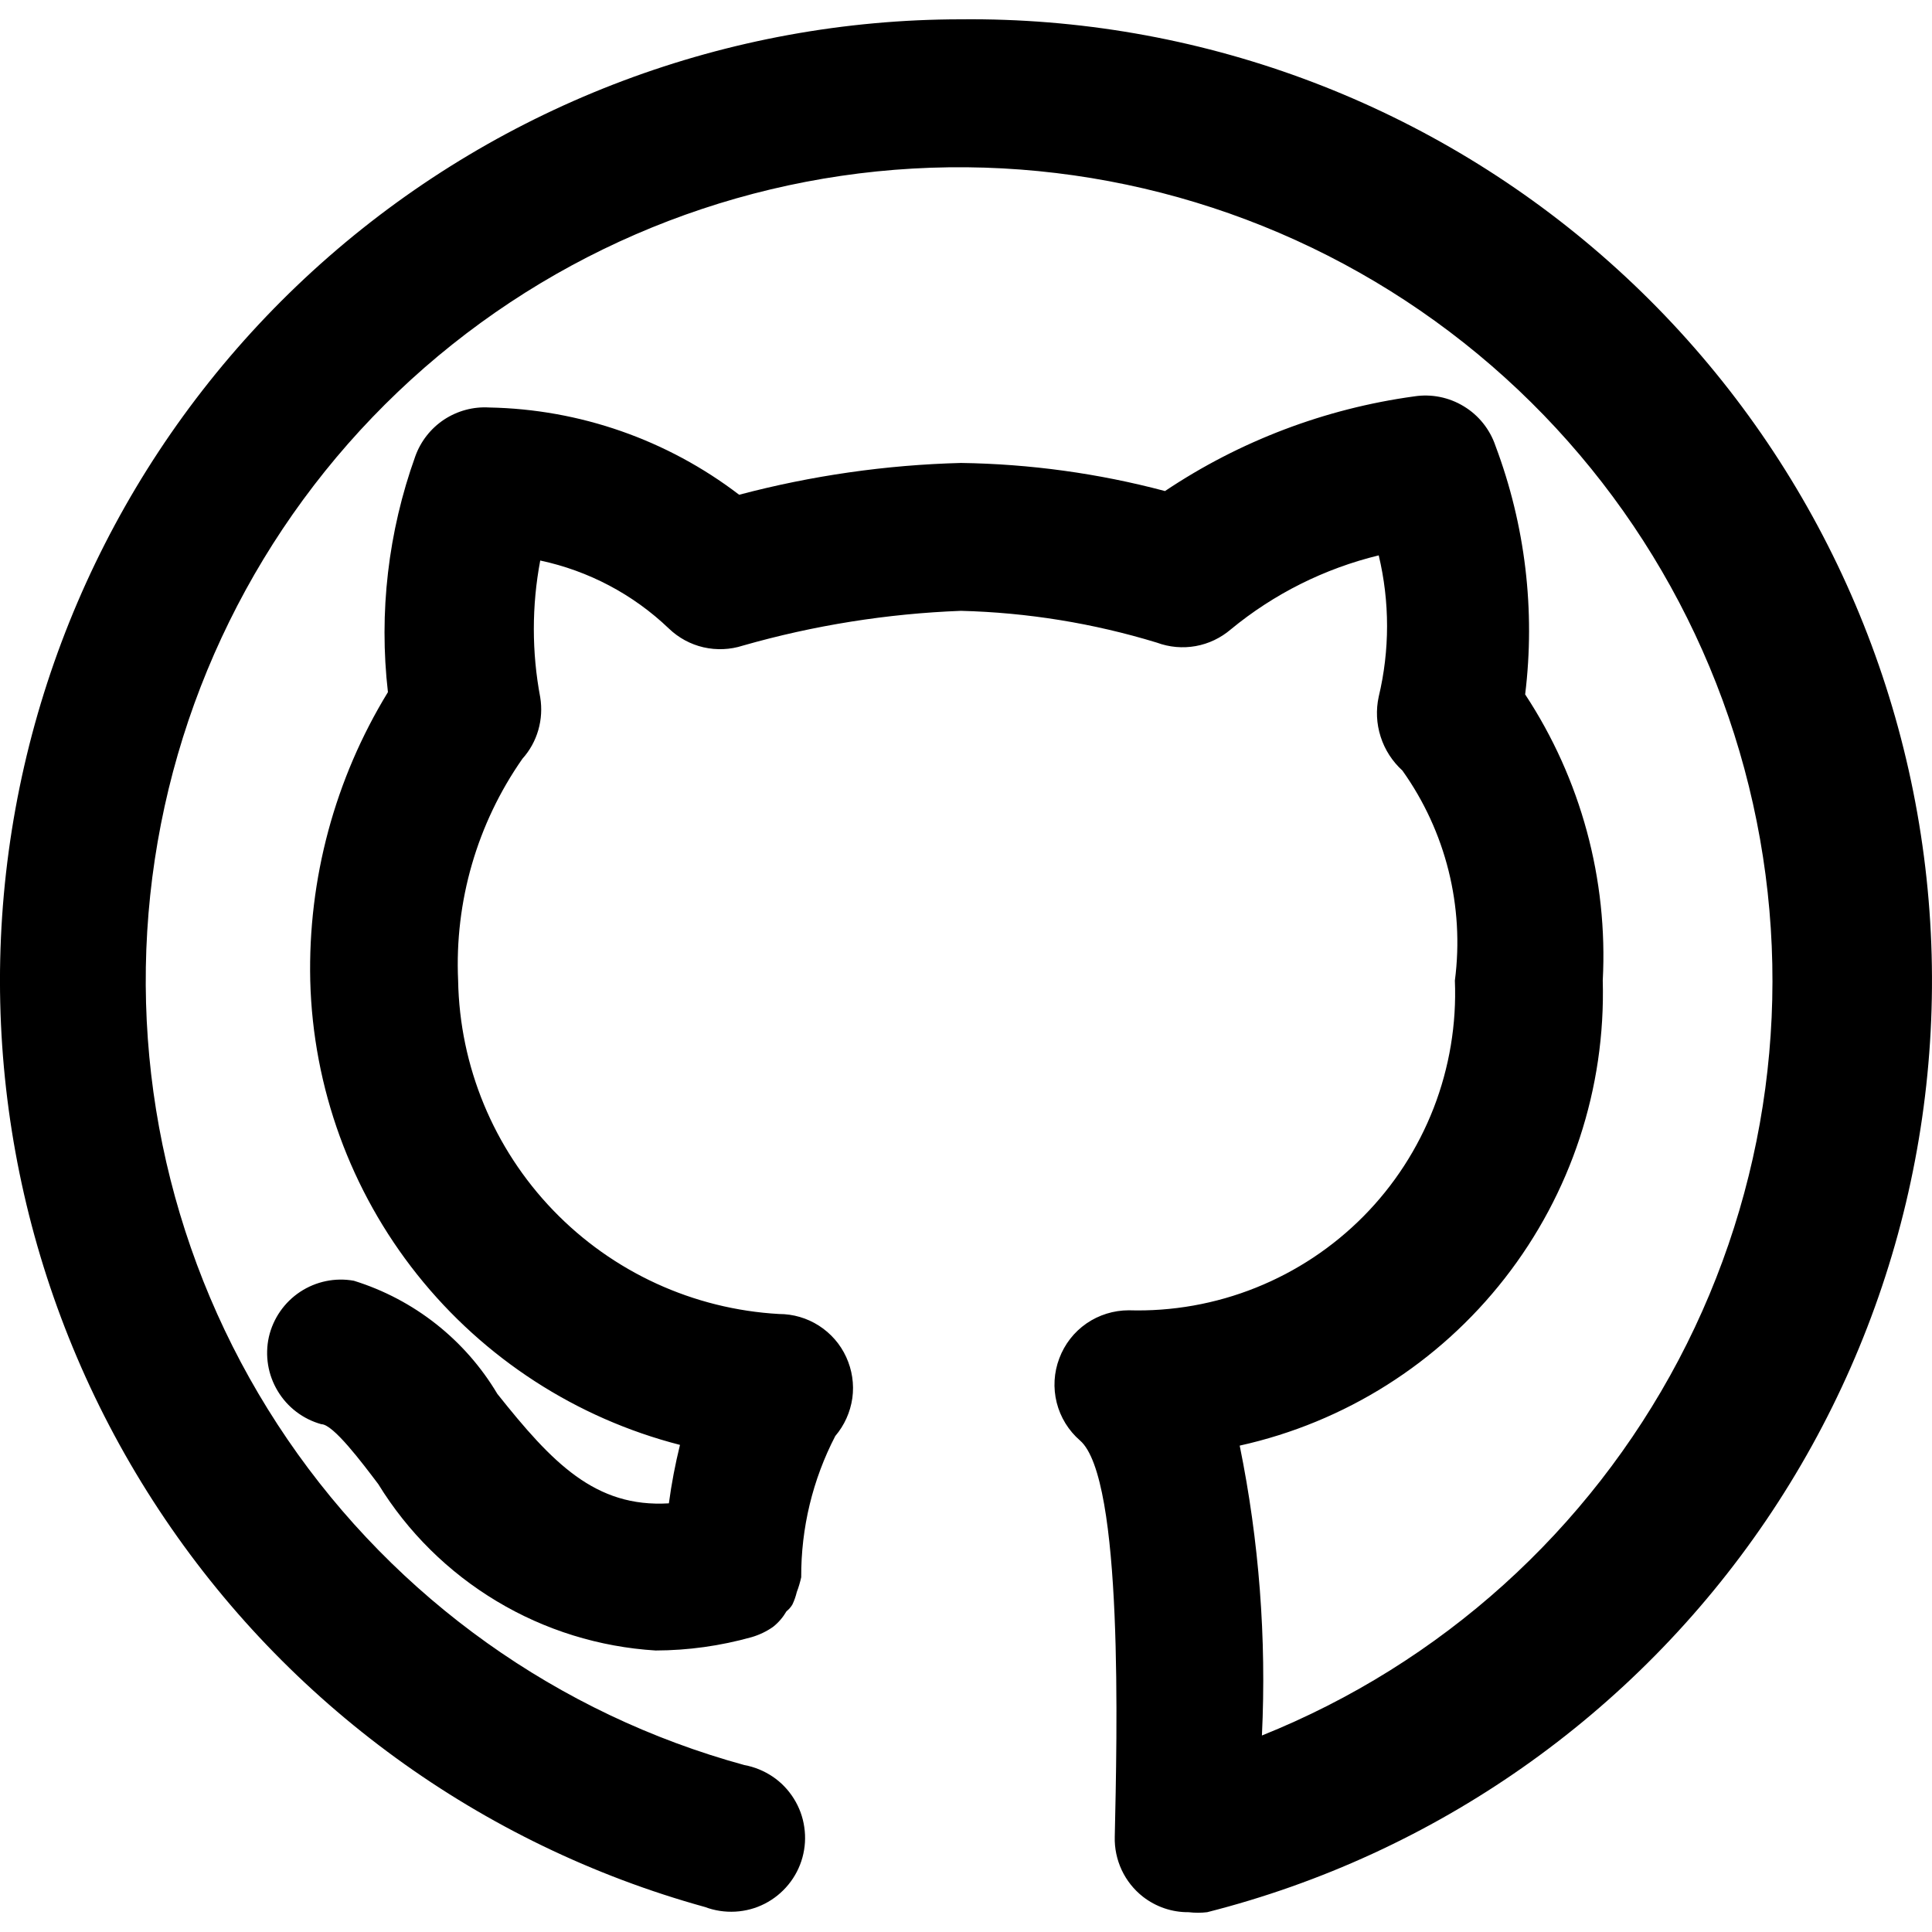 <svg width="24" height="24" viewBox="0 0 24 24" fill="none" xmlns="http://www.w3.org/2000/svg">
<path d="M11.937 0.24C9.049 0.241 6.258 1.289 4.083 3.189C1.908 5.09 0.496 7.715 0.108 10.577C-0.28 13.439 0.383 16.345 1.974 18.756C3.564 21.167 5.975 22.92 8.759 23.69C8.879 23.735 9.006 23.754 9.134 23.747C9.261 23.74 9.386 23.707 9.499 23.649C9.613 23.591 9.713 23.51 9.794 23.411C9.875 23.312 9.934 23.198 9.968 23.075C10.002 22.951 10.01 22.823 9.991 22.697C9.973 22.57 9.928 22.449 9.86 22.341C9.792 22.233 9.703 22.14 9.597 22.069C9.491 21.998 9.372 21.949 9.246 21.926C6.934 21.293 4.923 19.859 3.571 17.88C2.219 15.9 1.615 13.505 1.866 11.121C2.118 8.738 3.208 6.521 4.944 4.867C6.679 3.214 8.945 2.231 11.338 2.094C13.731 1.957 16.095 2.676 18.007 4.121C19.919 5.566 21.255 7.644 21.776 9.984C22.298 12.323 21.97 14.772 20.853 16.892C19.735 19.012 17.9 20.667 15.676 21.559C15.734 20.352 15.641 19.142 15.4 17.958C16.706 17.669 17.87 16.934 18.693 15.879C19.516 14.825 19.946 13.518 19.91 12.181C19.976 10.923 19.638 9.677 18.946 8.626C19.074 7.583 18.948 6.524 18.578 5.54C18.509 5.335 18.37 5.16 18.185 5.048C18 4.935 17.782 4.891 17.568 4.924C16.46 5.076 15.401 5.478 14.472 6.1C13.645 5.88 12.793 5.763 11.937 5.751C11.007 5.775 10.082 5.908 9.182 6.146C8.289 5.463 7.201 5.083 6.077 5.062C5.879 5.05 5.683 5.103 5.517 5.212C5.351 5.322 5.226 5.482 5.159 5.668C4.822 6.606 4.705 7.609 4.819 8.598C4.16 9.675 3.825 10.919 3.854 12.181C3.888 13.511 4.355 14.794 5.184 15.835C6.013 16.875 7.158 17.618 8.447 17.949C8.388 18.188 8.342 18.43 8.309 18.675C7.391 18.73 6.858 18.169 6.178 17.315C5.778 16.643 5.143 16.142 4.396 15.91C4.164 15.868 3.925 15.918 3.728 16.048C3.532 16.178 3.393 16.378 3.34 16.608C3.289 16.838 3.328 17.078 3.45 17.28C3.571 17.482 3.765 17.629 3.992 17.692C4.139 17.692 4.497 18.169 4.699 18.436C5.065 19.032 5.569 19.53 6.169 19.89C6.768 20.25 7.446 20.46 8.144 20.503C8.547 20.502 8.949 20.446 9.338 20.337C9.433 20.309 9.523 20.266 9.604 20.209C9.671 20.156 9.727 20.09 9.77 20.016C9.799 19.993 9.824 19.965 9.843 19.933C9.867 19.883 9.885 19.831 9.898 19.777C9.921 19.717 9.939 19.656 9.953 19.593C9.95 18.983 10.095 18.381 10.376 17.839C10.49 17.705 10.563 17.542 10.588 17.368C10.612 17.194 10.585 17.017 10.512 16.858C10.439 16.698 10.321 16.563 10.173 16.468C10.025 16.373 9.853 16.323 9.678 16.323C8.613 16.263 7.611 15.803 6.871 15.034C6.132 14.266 5.71 13.247 5.691 12.181C5.646 11.199 5.927 10.23 6.49 9.425C6.582 9.323 6.649 9.201 6.687 9.069C6.725 8.937 6.733 8.798 6.711 8.663C6.605 8.101 6.605 7.525 6.711 6.963C7.312 7.091 7.865 7.383 8.309 7.808C8.429 7.923 8.577 8.004 8.739 8.041C8.901 8.078 9.07 8.071 9.228 8.02C10.11 7.768 11.02 7.623 11.937 7.588C12.763 7.609 13.582 7.742 14.371 7.983C14.525 8.04 14.692 8.055 14.853 8.026C15.015 7.997 15.165 7.925 15.29 7.818C15.825 7.377 16.453 7.063 17.127 6.899C17.265 7.476 17.265 8.077 17.127 8.654C17.091 8.819 17.099 8.991 17.151 9.152C17.202 9.313 17.296 9.458 17.421 9.572C17.96 10.328 18.193 11.26 18.073 12.181C18.095 12.72 18.005 13.259 17.81 13.763C17.614 14.267 17.318 14.725 16.938 15.109C16.558 15.493 16.103 15.795 15.601 15.996C15.1 16.197 14.562 16.293 14.022 16.277C13.835 16.277 13.651 16.334 13.497 16.44C13.342 16.547 13.225 16.698 13.159 16.874C13.092 17.05 13.081 17.242 13.127 17.425C13.173 17.607 13.274 17.771 13.416 17.894C13.958 18.362 13.875 21.568 13.848 22.817C13.844 22.96 13.874 23.101 13.934 23.23C13.995 23.36 14.085 23.473 14.197 23.561C14.36 23.688 14.56 23.756 14.766 23.754C14.843 23.763 14.92 23.763 14.996 23.754C17.827 23.036 20.297 21.304 21.938 18.888C23.579 16.471 24.277 13.537 23.9 10.64C23.523 7.743 22.098 5.085 19.893 3.168C17.689 1.252 14.858 0.21 11.937 0.24Z" fill="black"/>
</svg>
